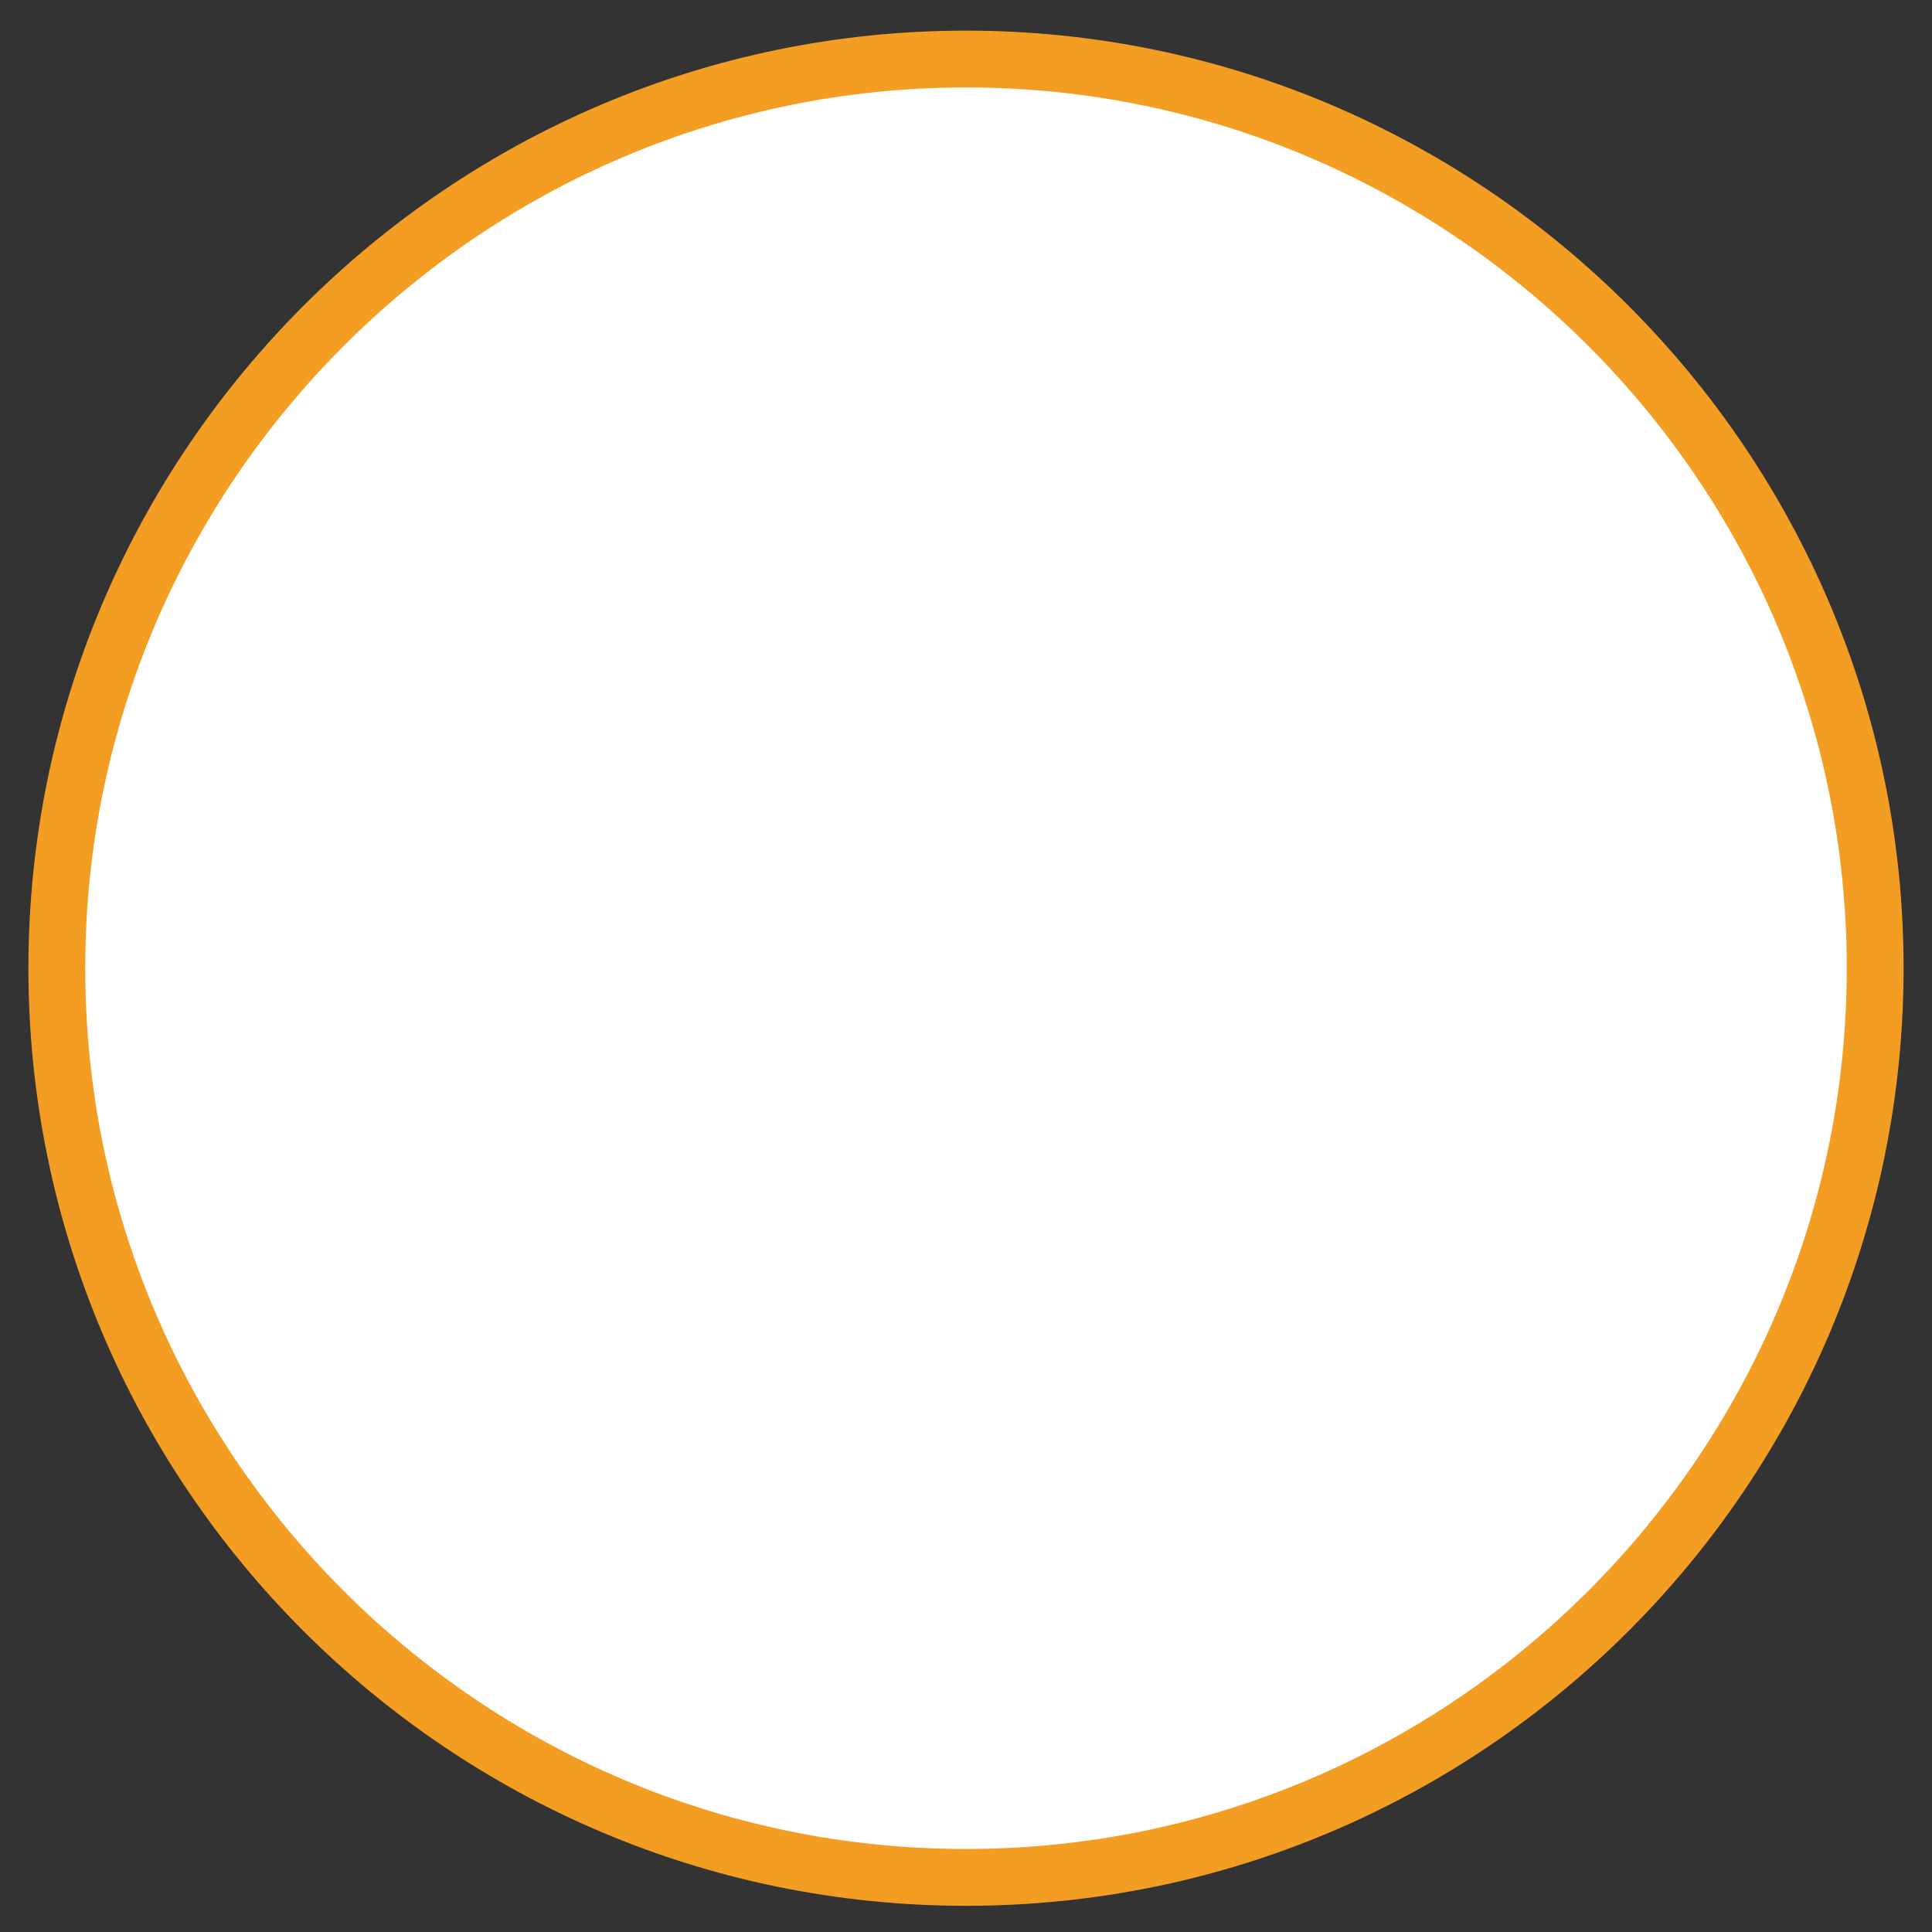<svg width="34" height="34" viewBox="0 0 34 34" fill="none" xmlns="http://www.w3.org/2000/svg">
<rect x="0" y="0" width="34" height="34" fill="#333333" stroke="none"/>
<path fill-rule="evenodd" clip-rule="evenodd" d="M17 33.039C8.169 33.039 1 25.853 1 17.039C1 8.226 8.186 1.039 17 1.039C25.814 1.039 33 8.226 33 17.039C33 25.853 25.831 33.039 17 33.039Z" fill="white" stroke="#F39D23"/>
</svg>
